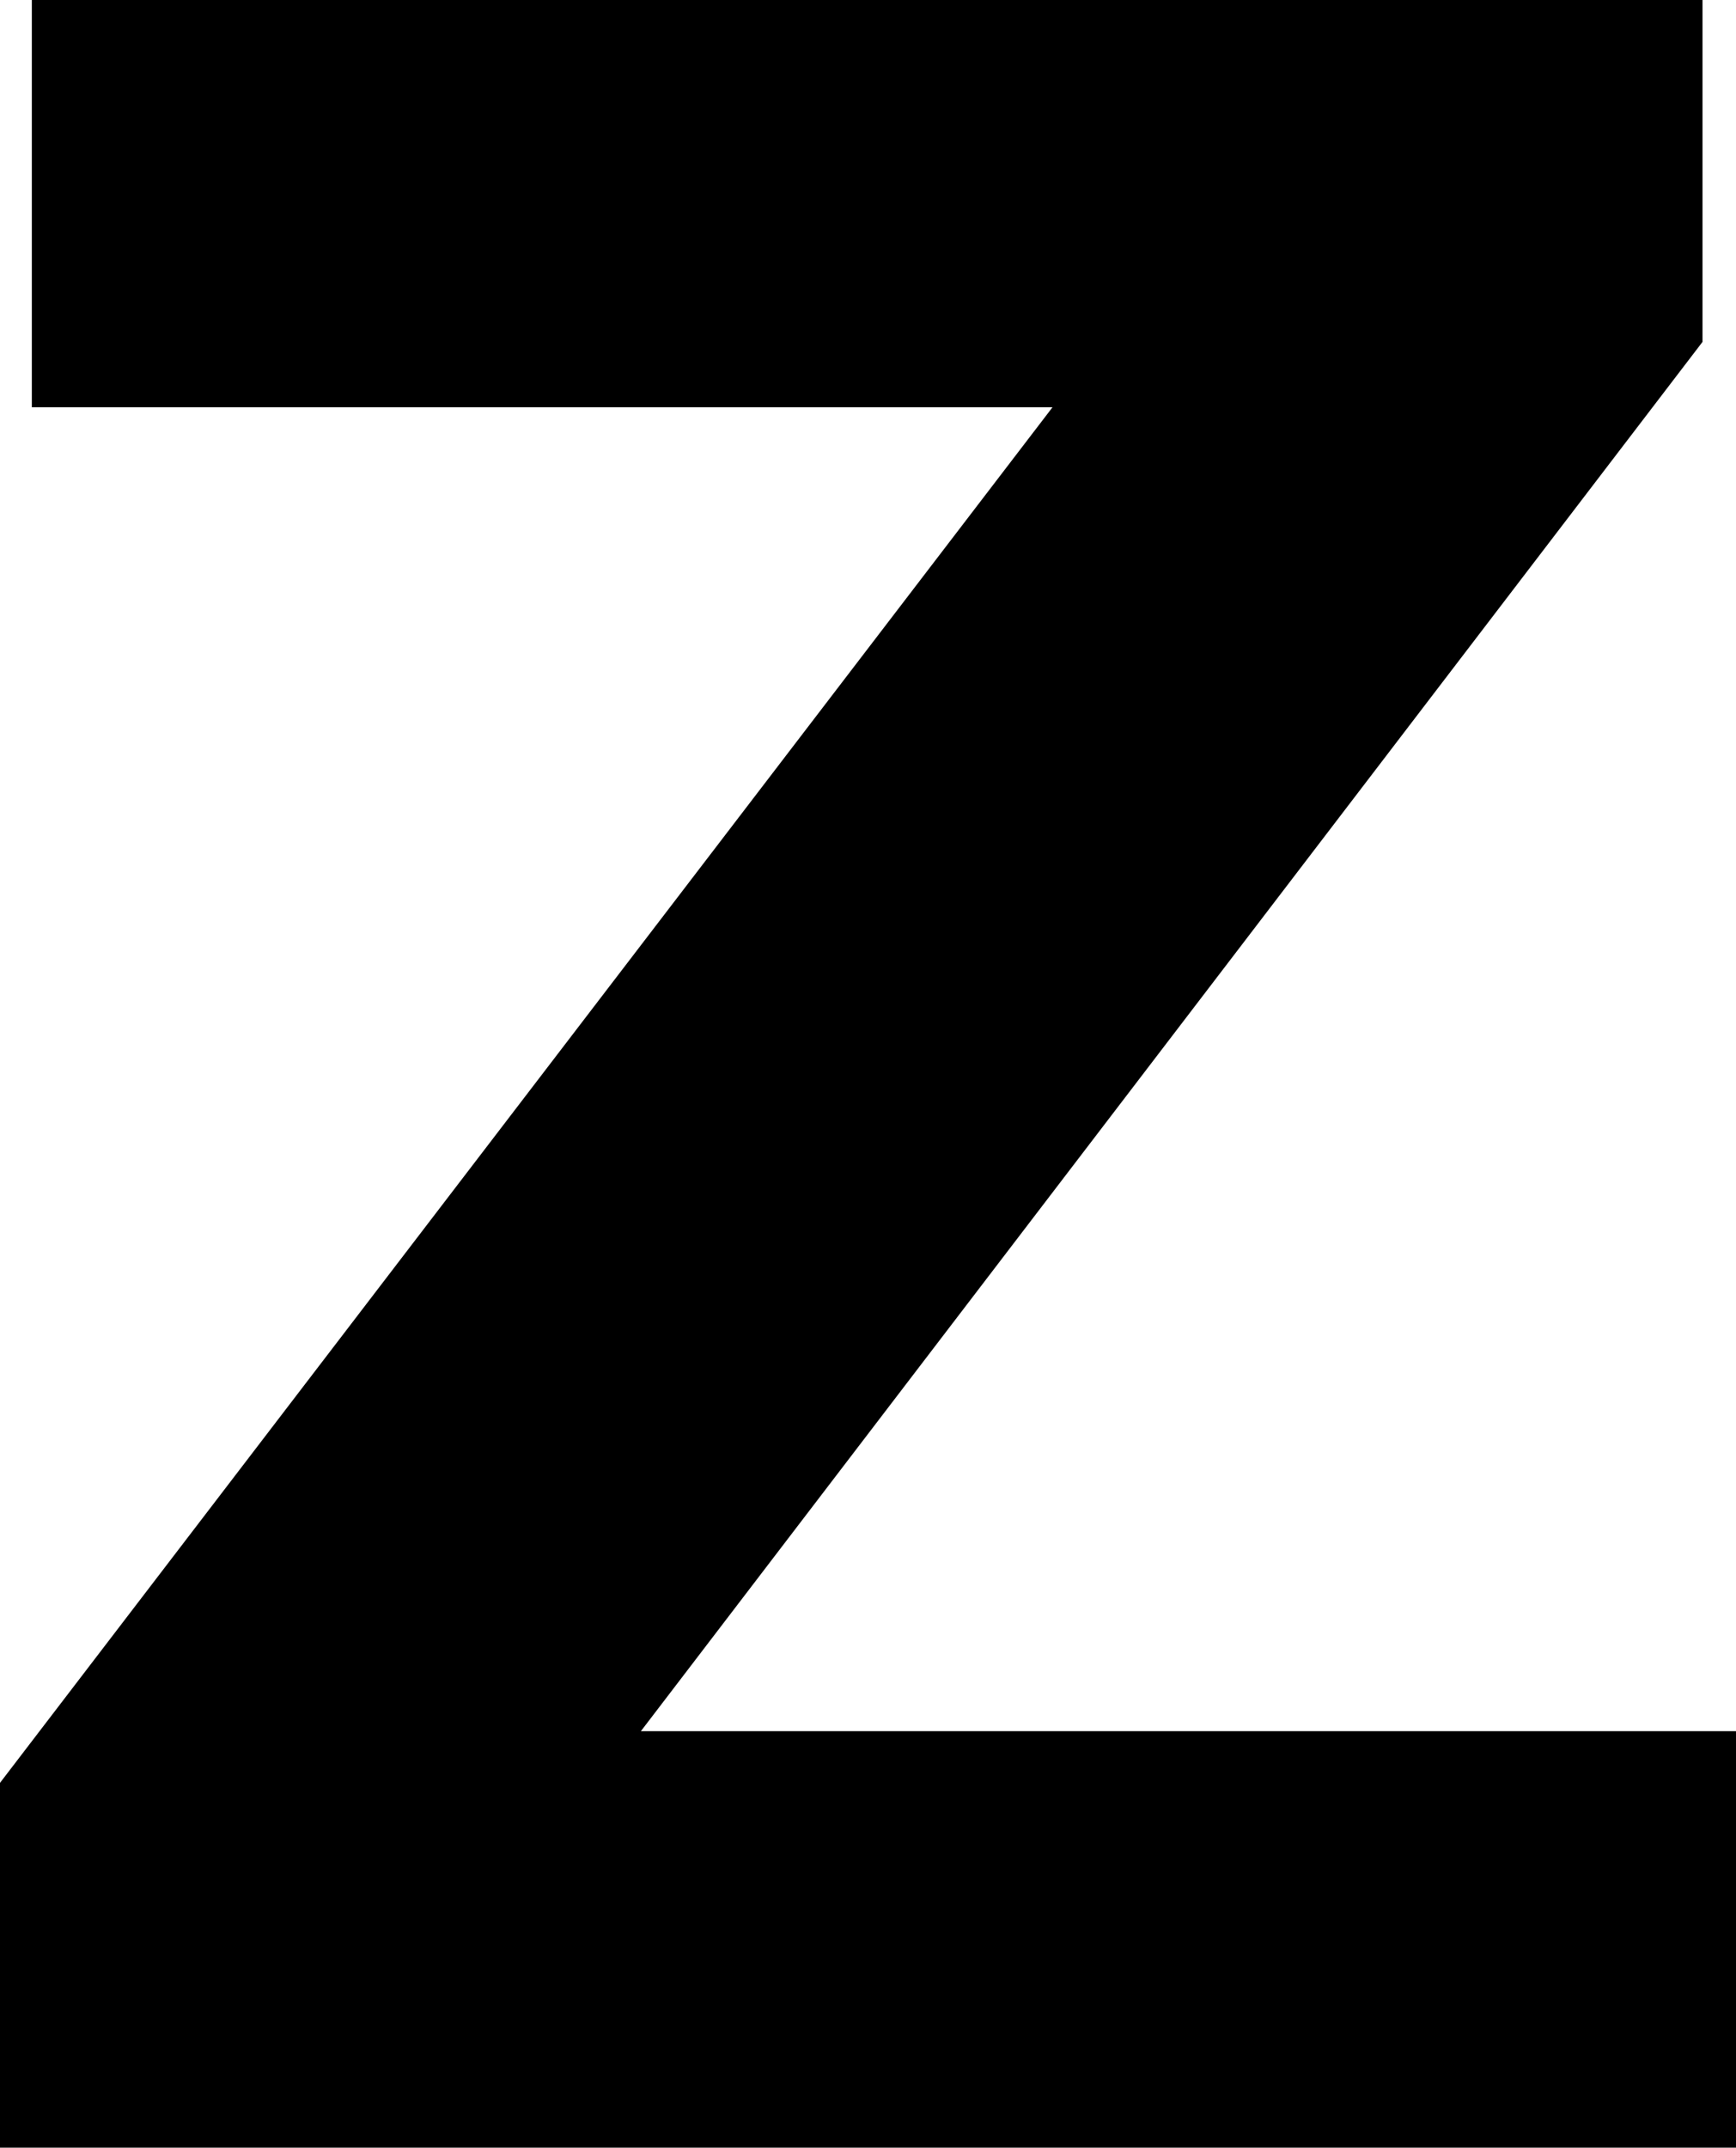 <svg width="16.743" height="20.698" viewBox="0.894 -41.396 16.743 20.698" xmlns="http://www.w3.org/2000/svg"><path d="M0.894 -20.698L0.894 -24.214L11.045 -37.471L1.201 -37.471L1.201 -41.396L17.314 -41.396L17.314 -38.101L7.075 -24.712L17.637 -24.712L17.637 -20.698ZM0.894 -20.698"></path></svg>